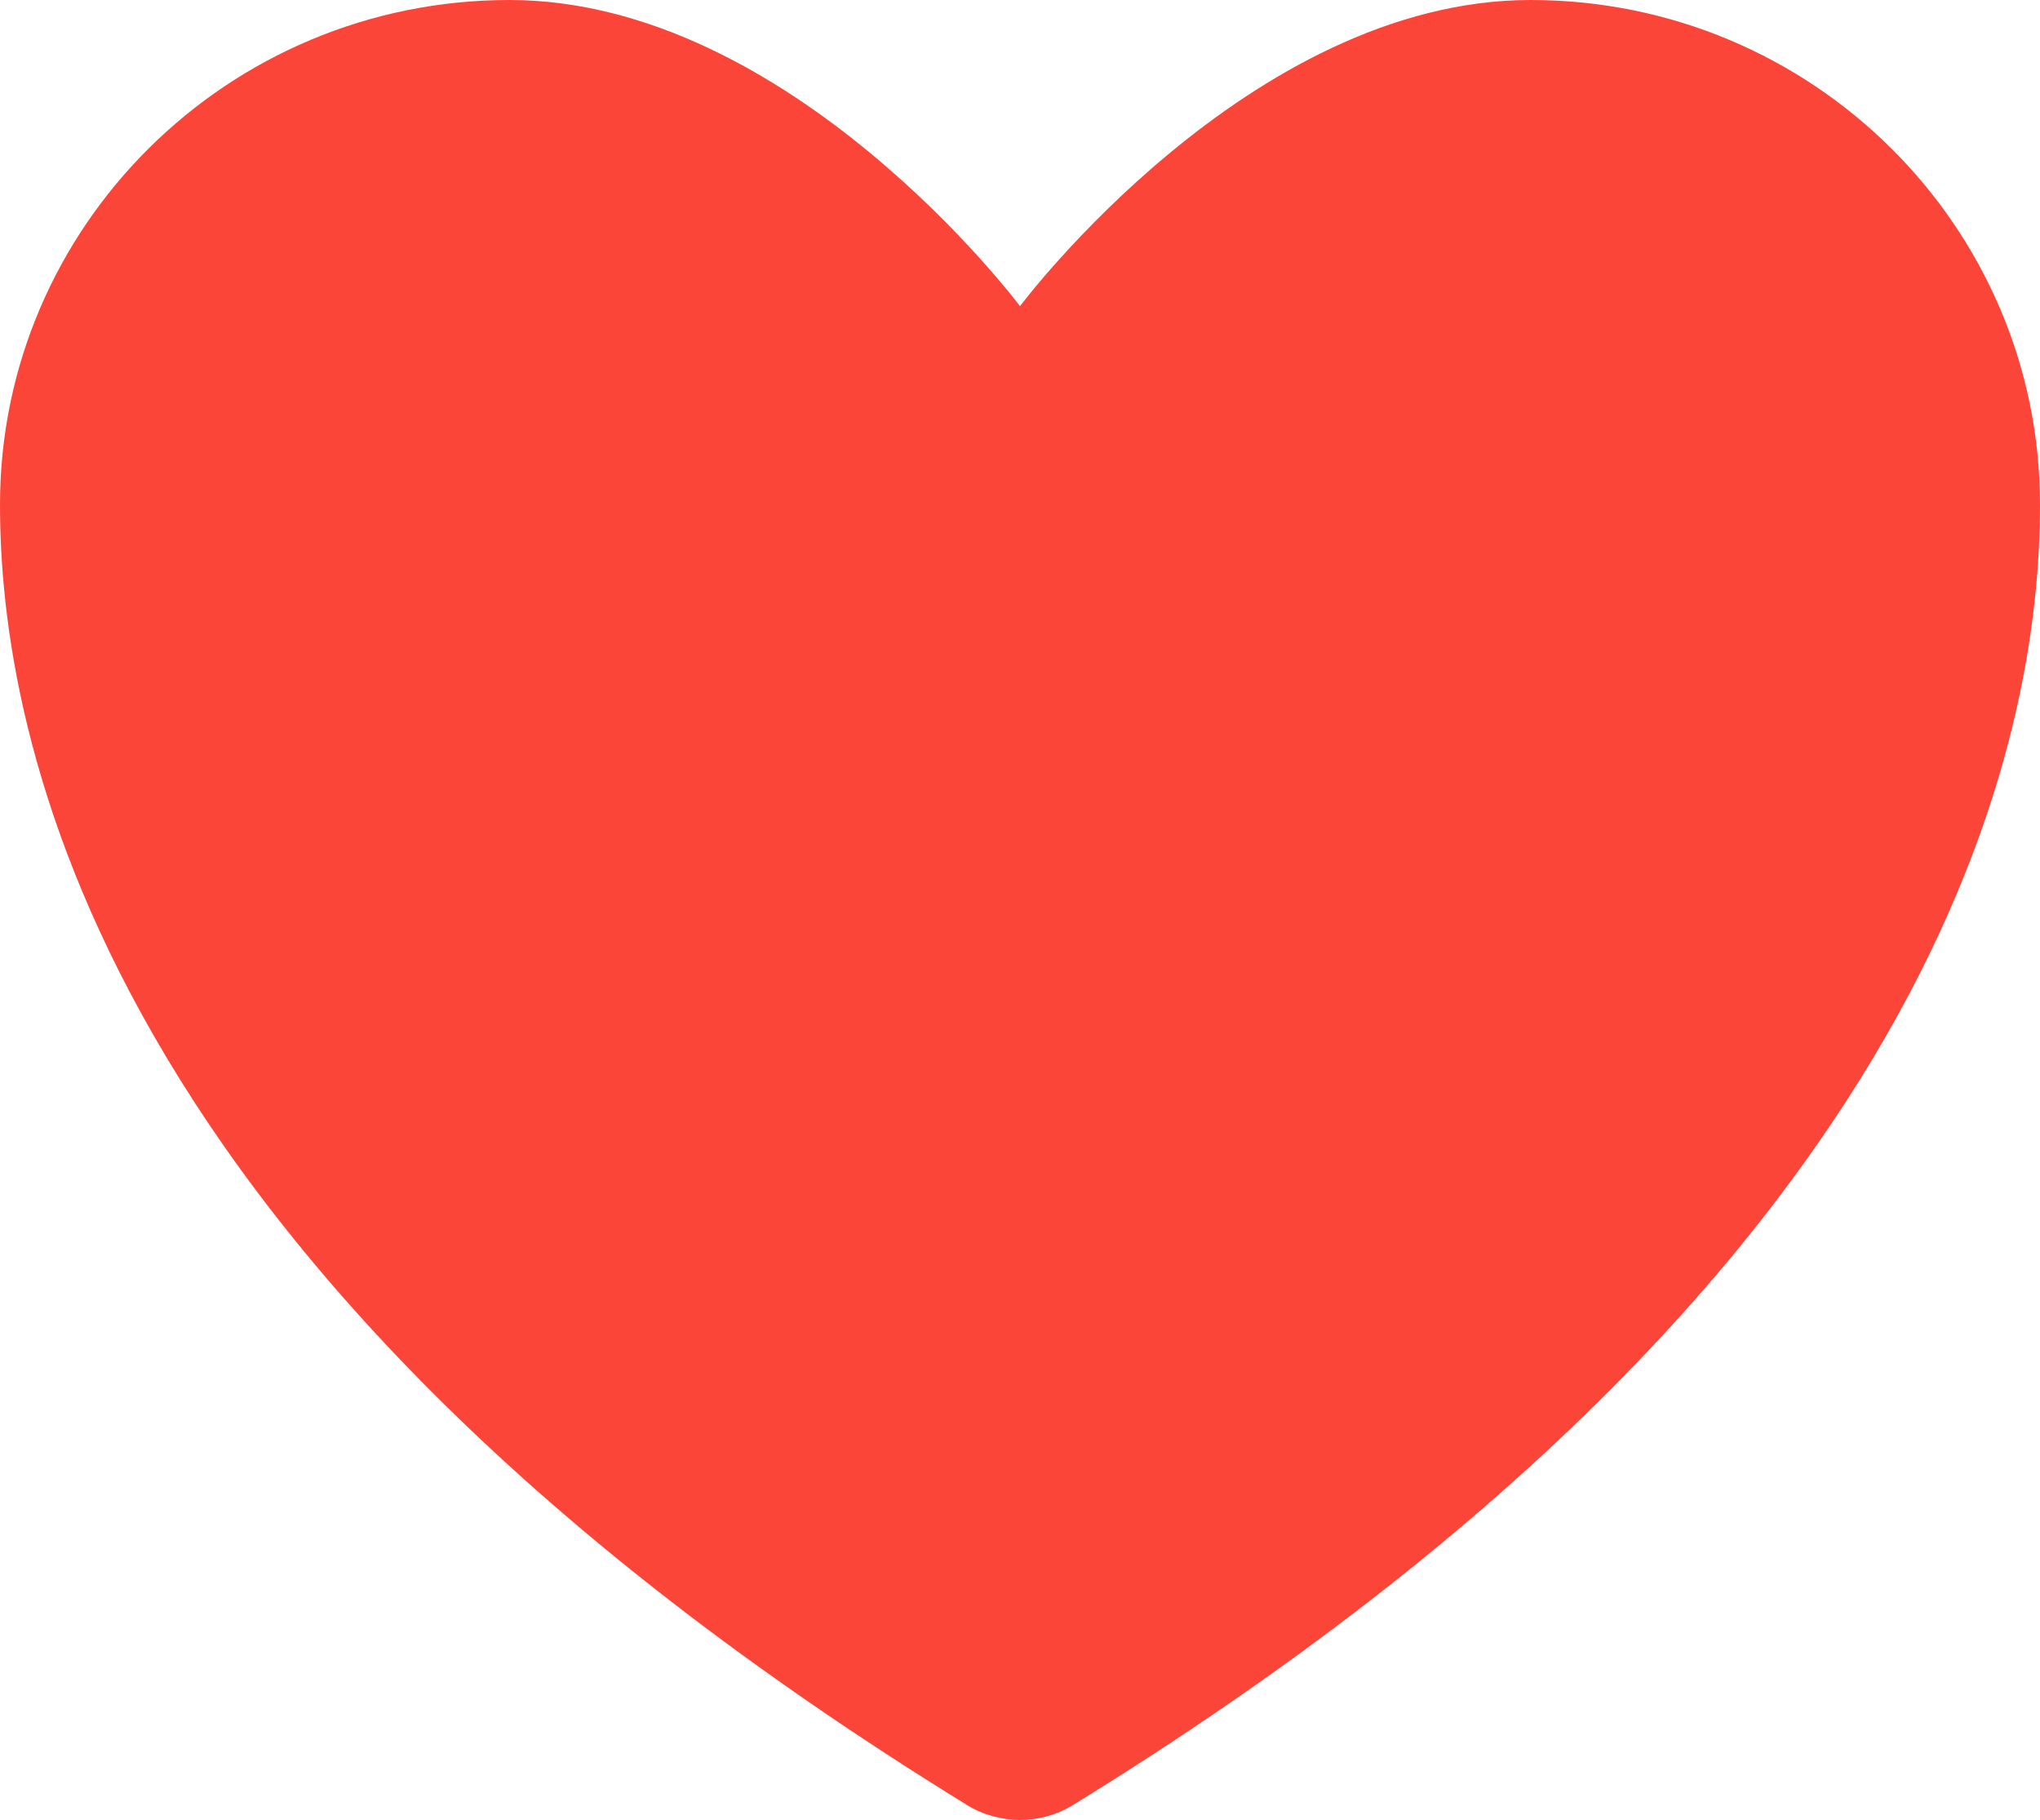 <?xml version="1.0" encoding="UTF-8" standalone="no"?>
<svg
   width="16.66"
   height="14.86"
   viewBox="0 0 16.66 14.86"
   fill="none"
   version="1.1"
   id="svg821"
   sodipodi:docname="Details Page.svg"
   xmlns:inkscape="http://www.inkscape.org/namespaces/inkscape"
   xmlns:sodipodi="http://sodipodi.sourceforge.net/DTD/sodipodi-0.dtd"
   xmlns="http://www.w3.org/2000/svg"
   xmlns:svg="http://www.w3.org/2000/svg">
  <sodipodi:namedview
     id="namedview823"
     pagecolor="#ffffff"
     bordercolor="#000000"
     borderopacity="0.25"
     inkscape:showpageshadow="2"
     inkscape:pageopacity="0.0"
     inkscape:pagecheckerboard="0"
     inkscape:deskcolor="#d1d1d1"
     showgrid="false" />
  <path
     d="m 4.16,0 c -2.3,0 -4.16,1.85 -4.16,4.12 0,1.84 0.73,6.21 7.9,10.62 0.13,0.08 0.28,0.12 0.43,0.12 0.15,0 0.3,-0.04 0.43,-0.12 7.17,-4.41 7.9,-8.78 7.9,-10.62 0,-2.27 -1.86,-4.12 -4.16,-4.12 -2.3,0 -4.17,2.5 -4.17,2.5 0,0 -1.87,-2.5 -4.17,-2.5 z"
     fill="#fb4539"
     id="path240" />
  <defs
     id="defs819" />
</svg>
